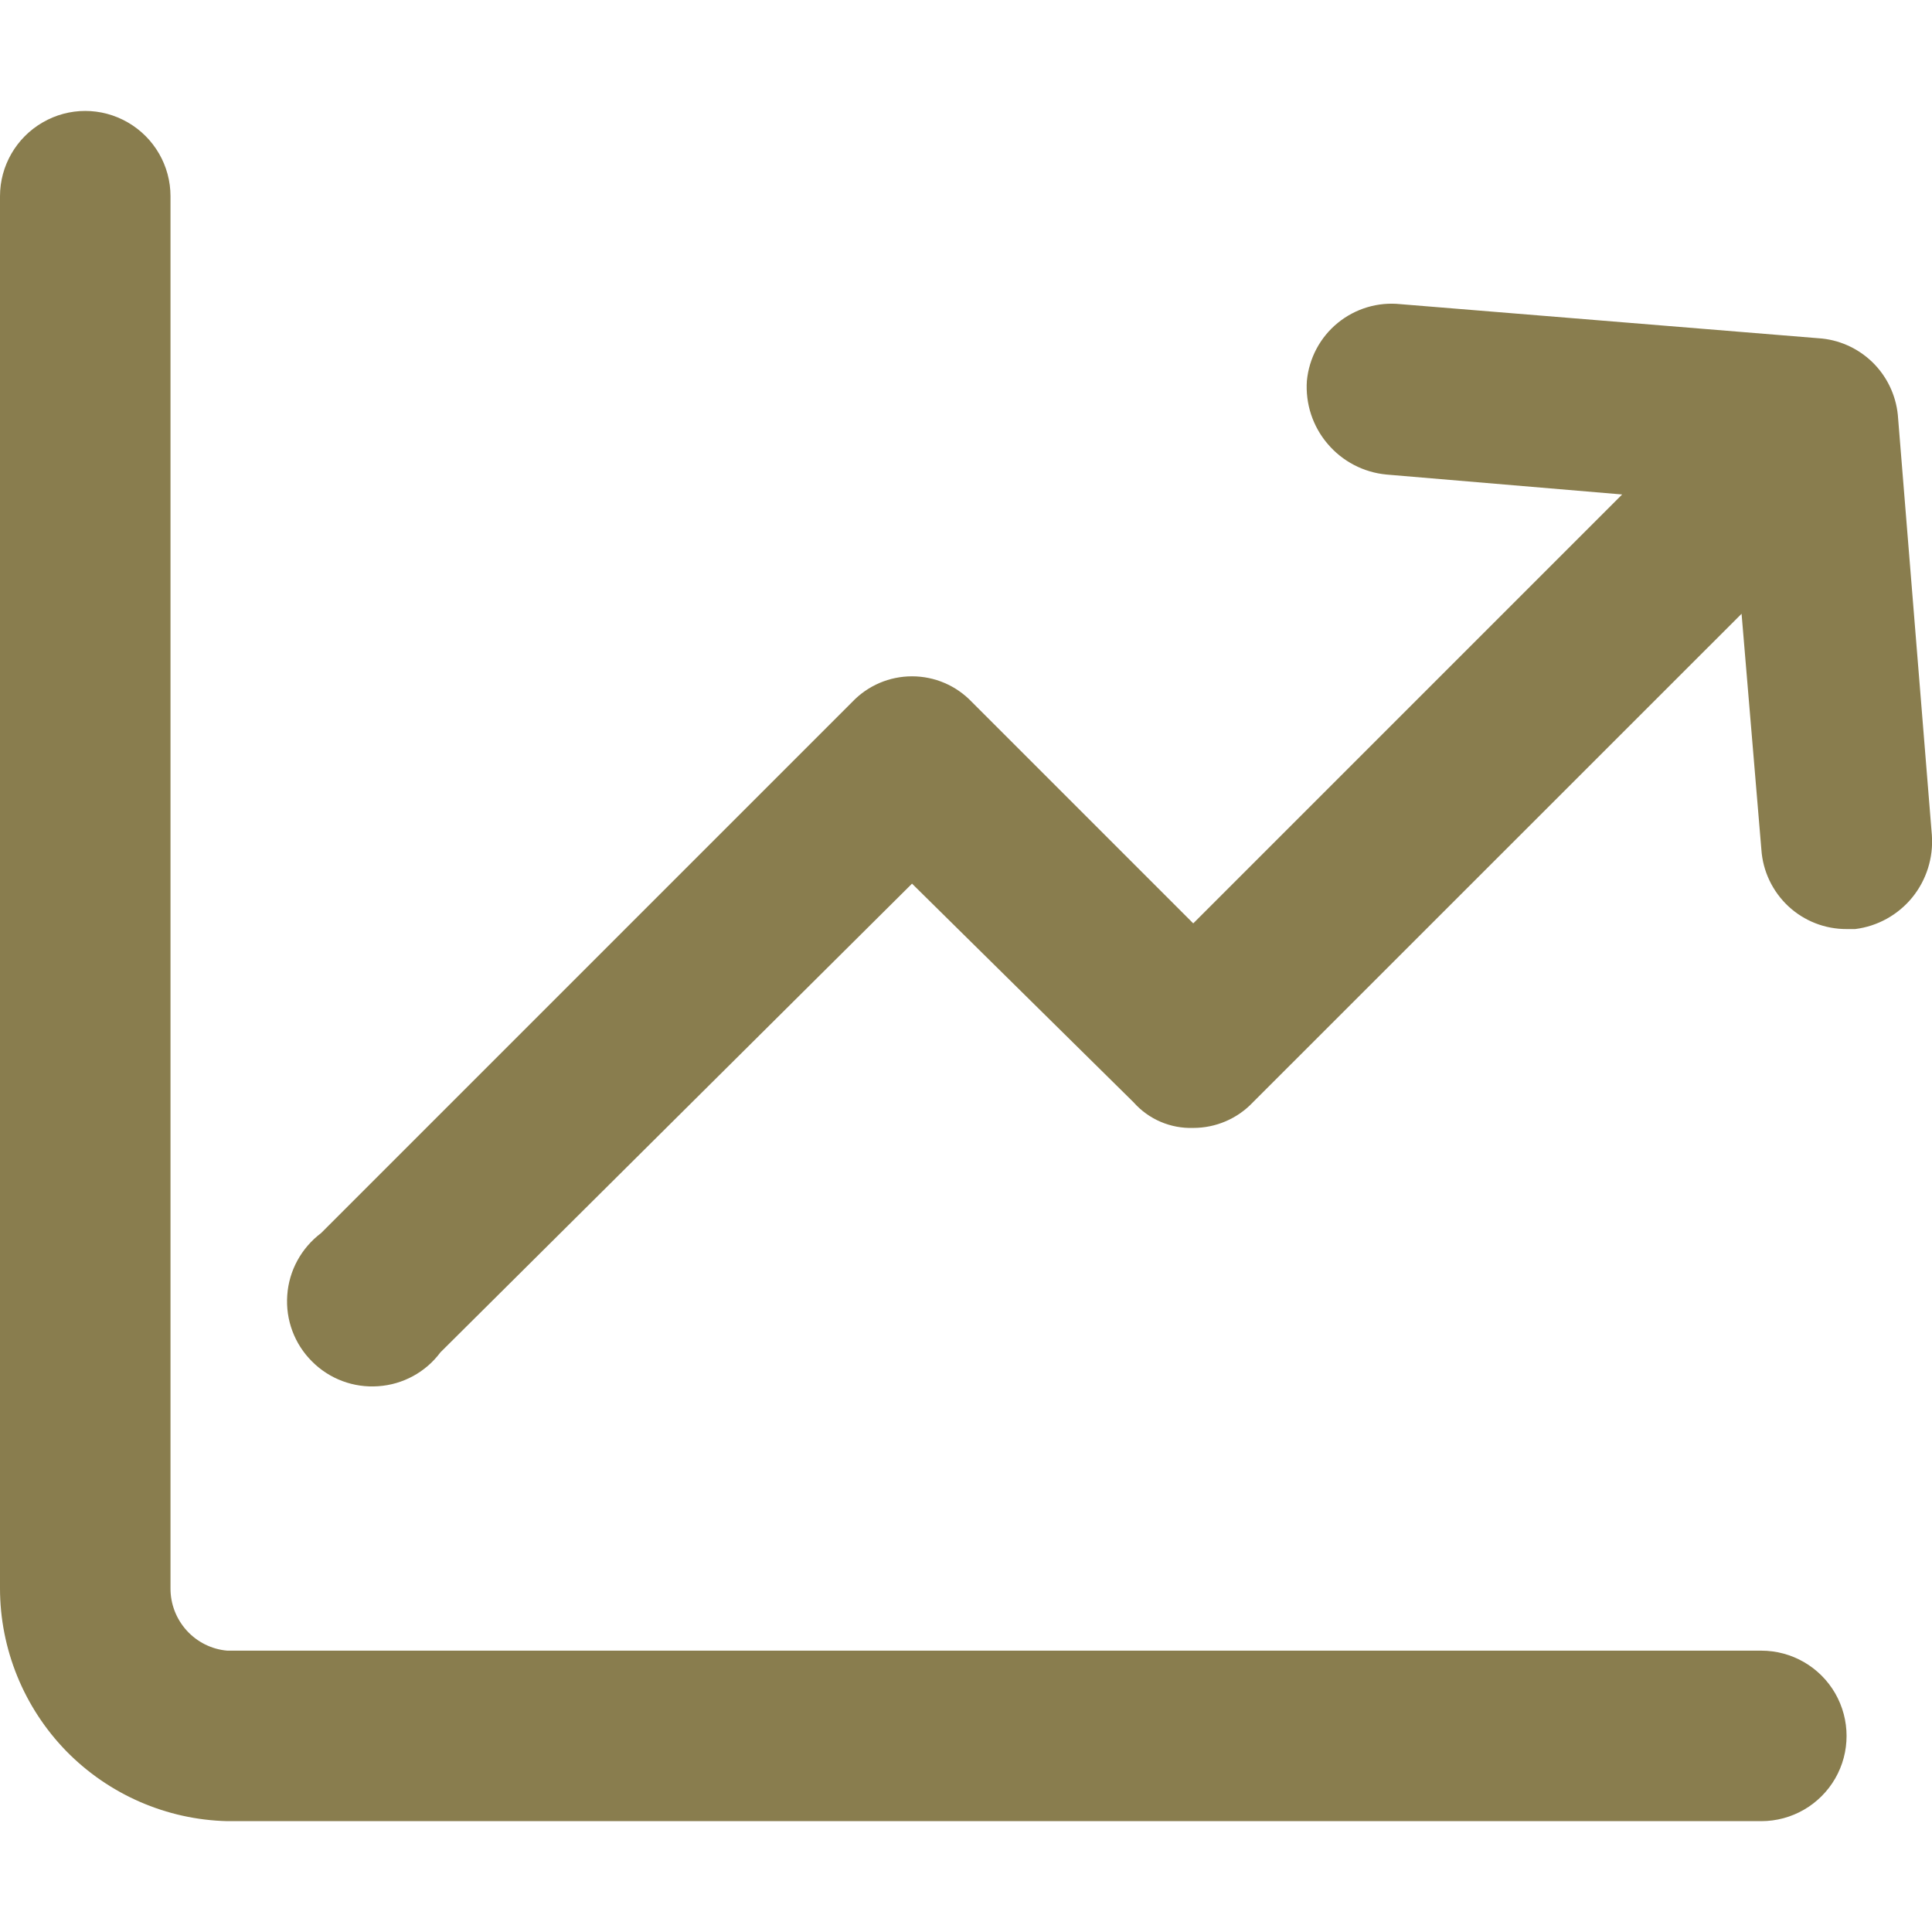 <svg width="16" height="16" viewBox="0 0 16 16" fill="none" xmlns="http://www.w3.org/2000/svg">
<path d="M15.058 2.801L11.599 2.519C11.412 2.499 11.225 2.555 11.079 2.674C10.933 2.793 10.841 2.966 10.823 3.154C10.81 3.343 10.871 3.531 10.995 3.676C11.118 3.821 11.292 3.912 11.482 3.93L13.434 4.095L9.882 7.647L8.047 5.812V5.812C7.918 5.677 7.74 5.601 7.553 5.601C7.366 5.601 7.188 5.677 7.059 5.812L2.659 10.212C2.496 10.335 2.393 10.522 2.379 10.726C2.364 10.931 2.439 11.131 2.584 11.275C2.728 11.42 2.929 11.495 3.133 11.48C3.337 11.466 3.525 11.364 3.647 11.2L7.553 7.318L9.388 9.129C9.513 9.27 9.694 9.347 9.882 9.341C10.069 9.341 10.247 9.265 10.376 9.129L14.423 5.083L14.587 7.036C14.599 7.215 14.679 7.382 14.81 7.505C14.941 7.627 15.114 7.695 15.293 7.694H15.364C15.549 7.671 15.718 7.577 15.836 7.433C15.954 7.288 16.012 7.104 15.999 6.918L15.717 3.436C15.7 3.269 15.625 3.114 15.504 2.997C15.383 2.881 15.225 2.811 15.058 2.801L15.058 2.801Z" fill="#897D4E"/>
<path d="M14.586 13.67H1.882C1.753 13.659 1.633 13.599 1.546 13.503C1.459 13.407 1.411 13.282 1.412 13.153V1.625C1.412 1.373 1.277 1.14 1.059 1.014C0.84 0.887 0.571 0.887 0.353 1.014C0.135 1.14 8.58233e-08 1.373 8.58233e-08 1.625V13.153C-0 13.656 0.197 14.14 0.548 14.501C0.9 14.861 1.379 15.07 1.882 15.082H14.586C14.839 15.082 15.072 14.947 15.198 14.729C15.324 14.511 15.324 14.242 15.198 14.023C15.072 13.805 14.839 13.67 14.586 13.67L14.586 13.67Z" fill="#897D4E"/>
</svg>

